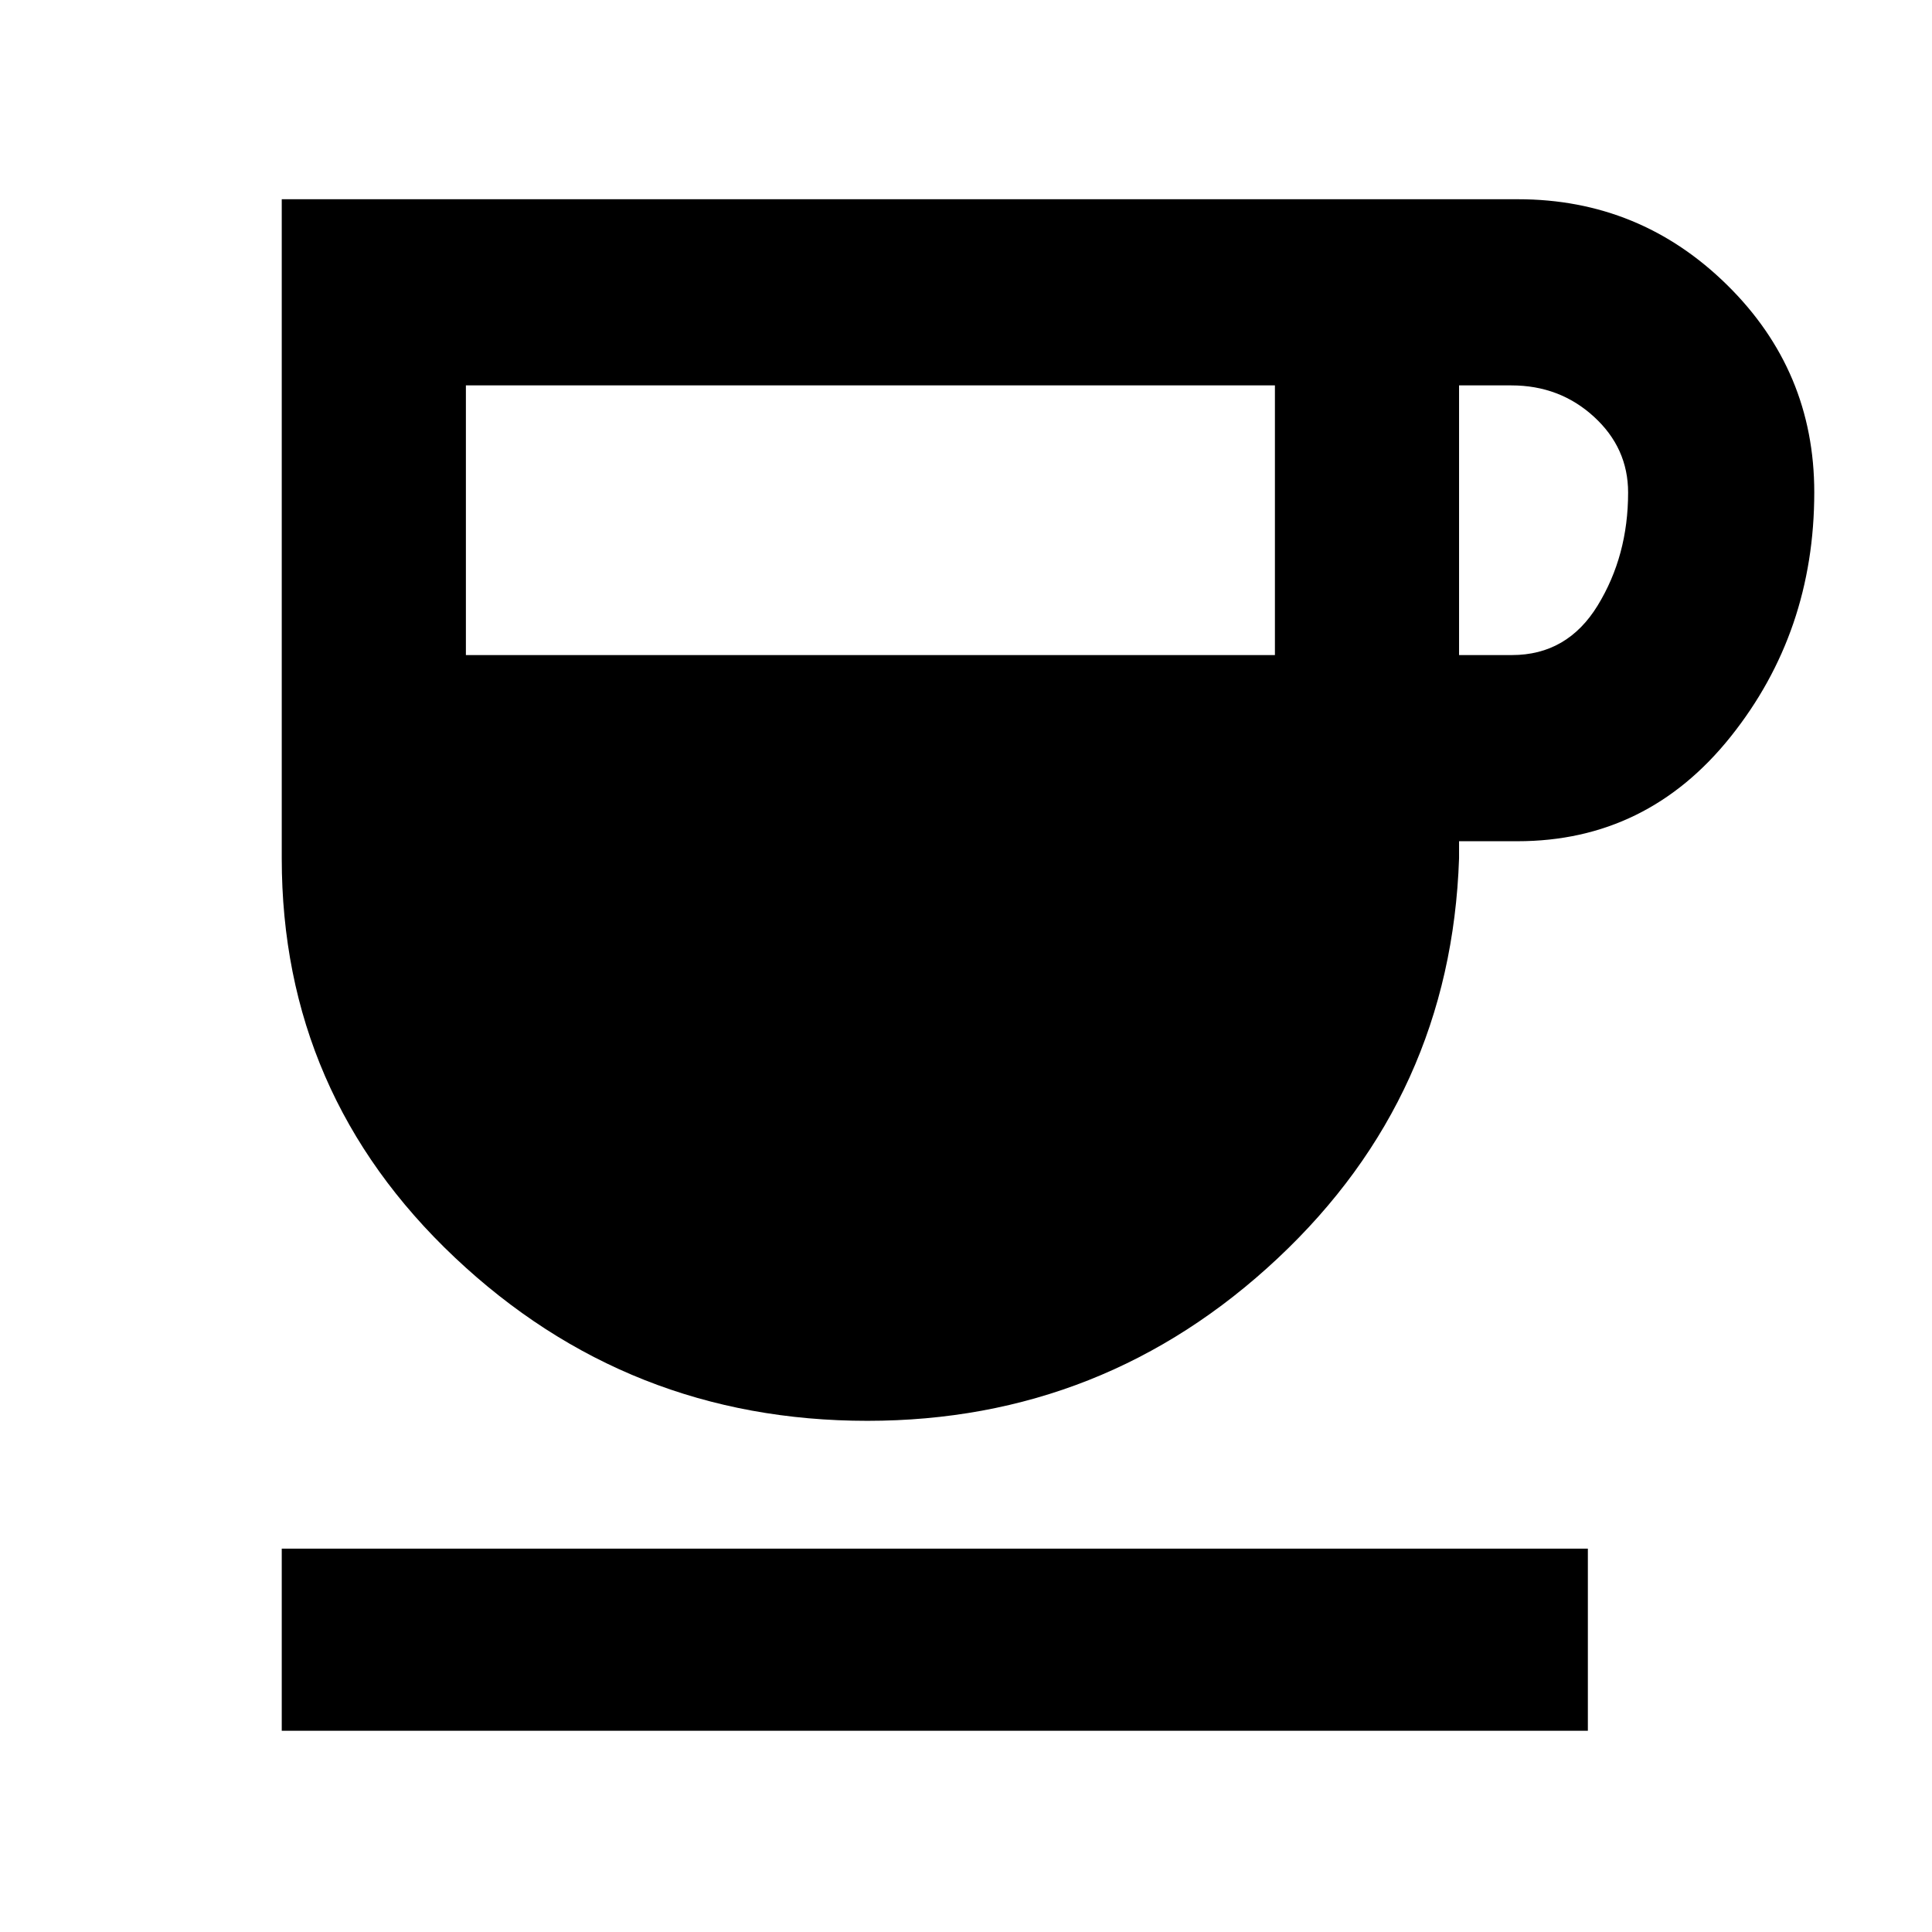<svg xmlns="http://www.w3.org/2000/svg" height="48" viewBox="0 -960 960 960" width="48"><path d="M431-254q-119 0-205-81.15-86-81.14-86-198.35V-861h614.23q60.7 0 103.98 42.62 43.29 42.62 43.29 103Q901.5-646 860-594t-106 52h-29v8.5q-4 118-90.11 198.75T431-254ZM231.5-634.5h402v-134h-402v134Zm493.5 0h26.25q27.56 0 42.66-24.69Q809-683.88 809-715.25q0-22.16-17-37.7-17-15.55-41-15.55h-26v134ZM140-100v-90.5h649v90.5H140Z"/></svg>